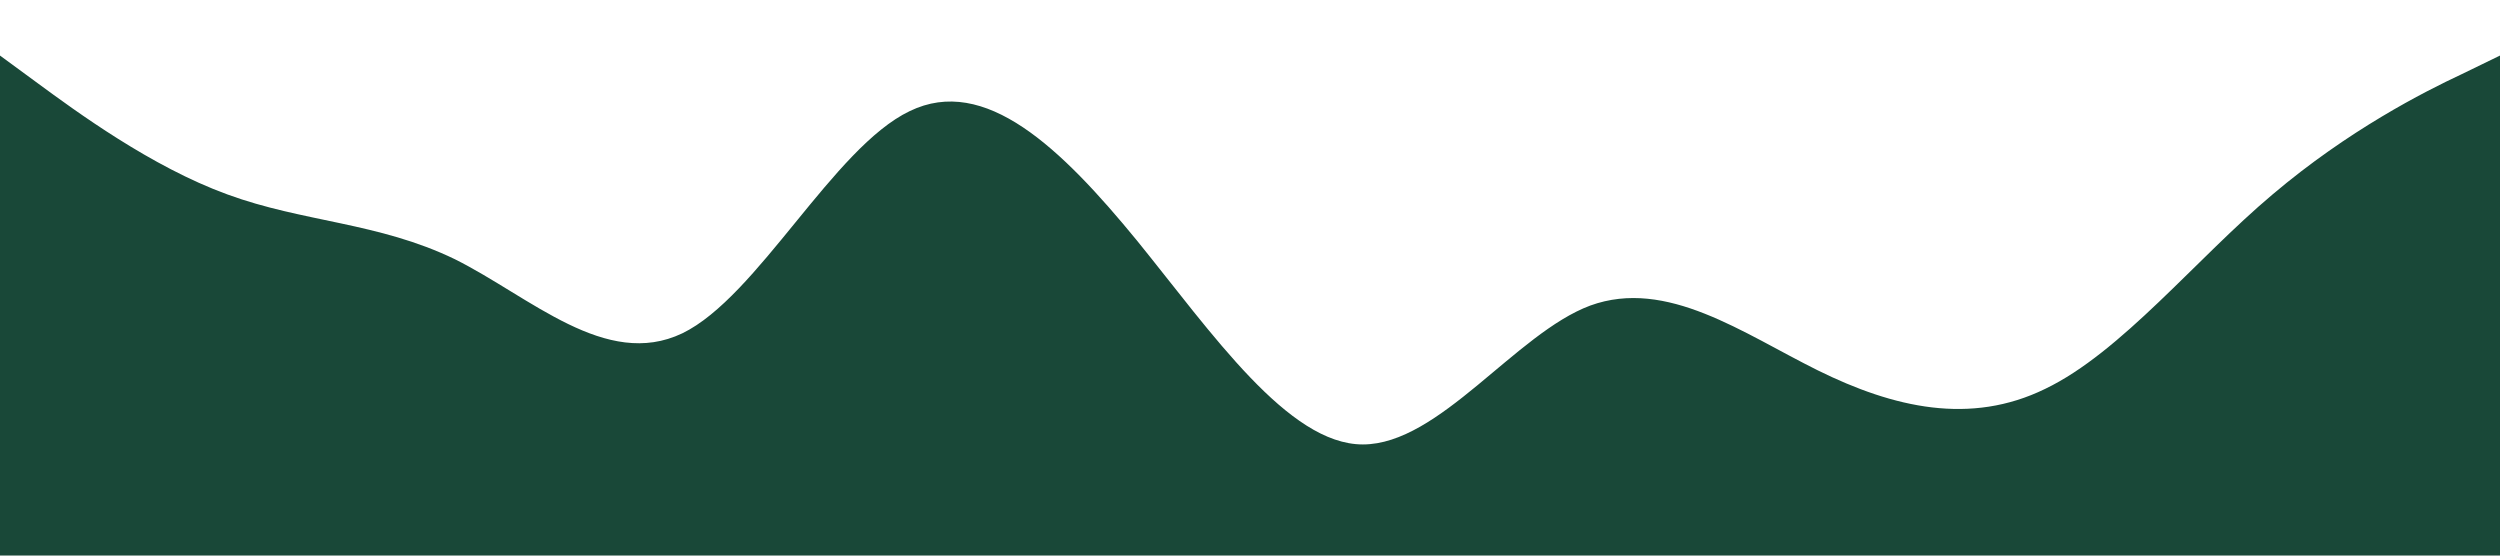 <svg xmlns="http://www.w3.org/2000/svg" viewBox="0 0 1440 320"><path fill="#194838" fill-opacity="1" d="M0,32L21.8,48C43.6,64,87,96,131,112C174.5,128,218,128,262,149.3C305.5,171,349,213,393,192C436.4,171,480,85,524,64C567.3,43,611,85,655,138.7C698.2,192,742,256,785,256C829.1,256,873,192,916,176C960,160,1004,192,1047,213.3C1090.9,235,1135,245,1178,224C1221.8,203,1265,149,1309,112C1352.7,75,1396,53,1418,42.7L1440,32L1440,320L1418.2,320C1396.4,320,1353,320,1309,320C1265.5,320,1222,320,1178,320C1134.5,320,1091,320,1047,320C1003.6,320,960,320,916,320C872.7,320,829,320,785,320C741.8,320,698,320,655,320C610.9,320,567,320,524,320C480,320,436,320,393,320C349.1,320,305,320,262,320C218.2,320,175,320,131,320C87.3,320,44,320,22,320L0,320Z"></path></svg>
